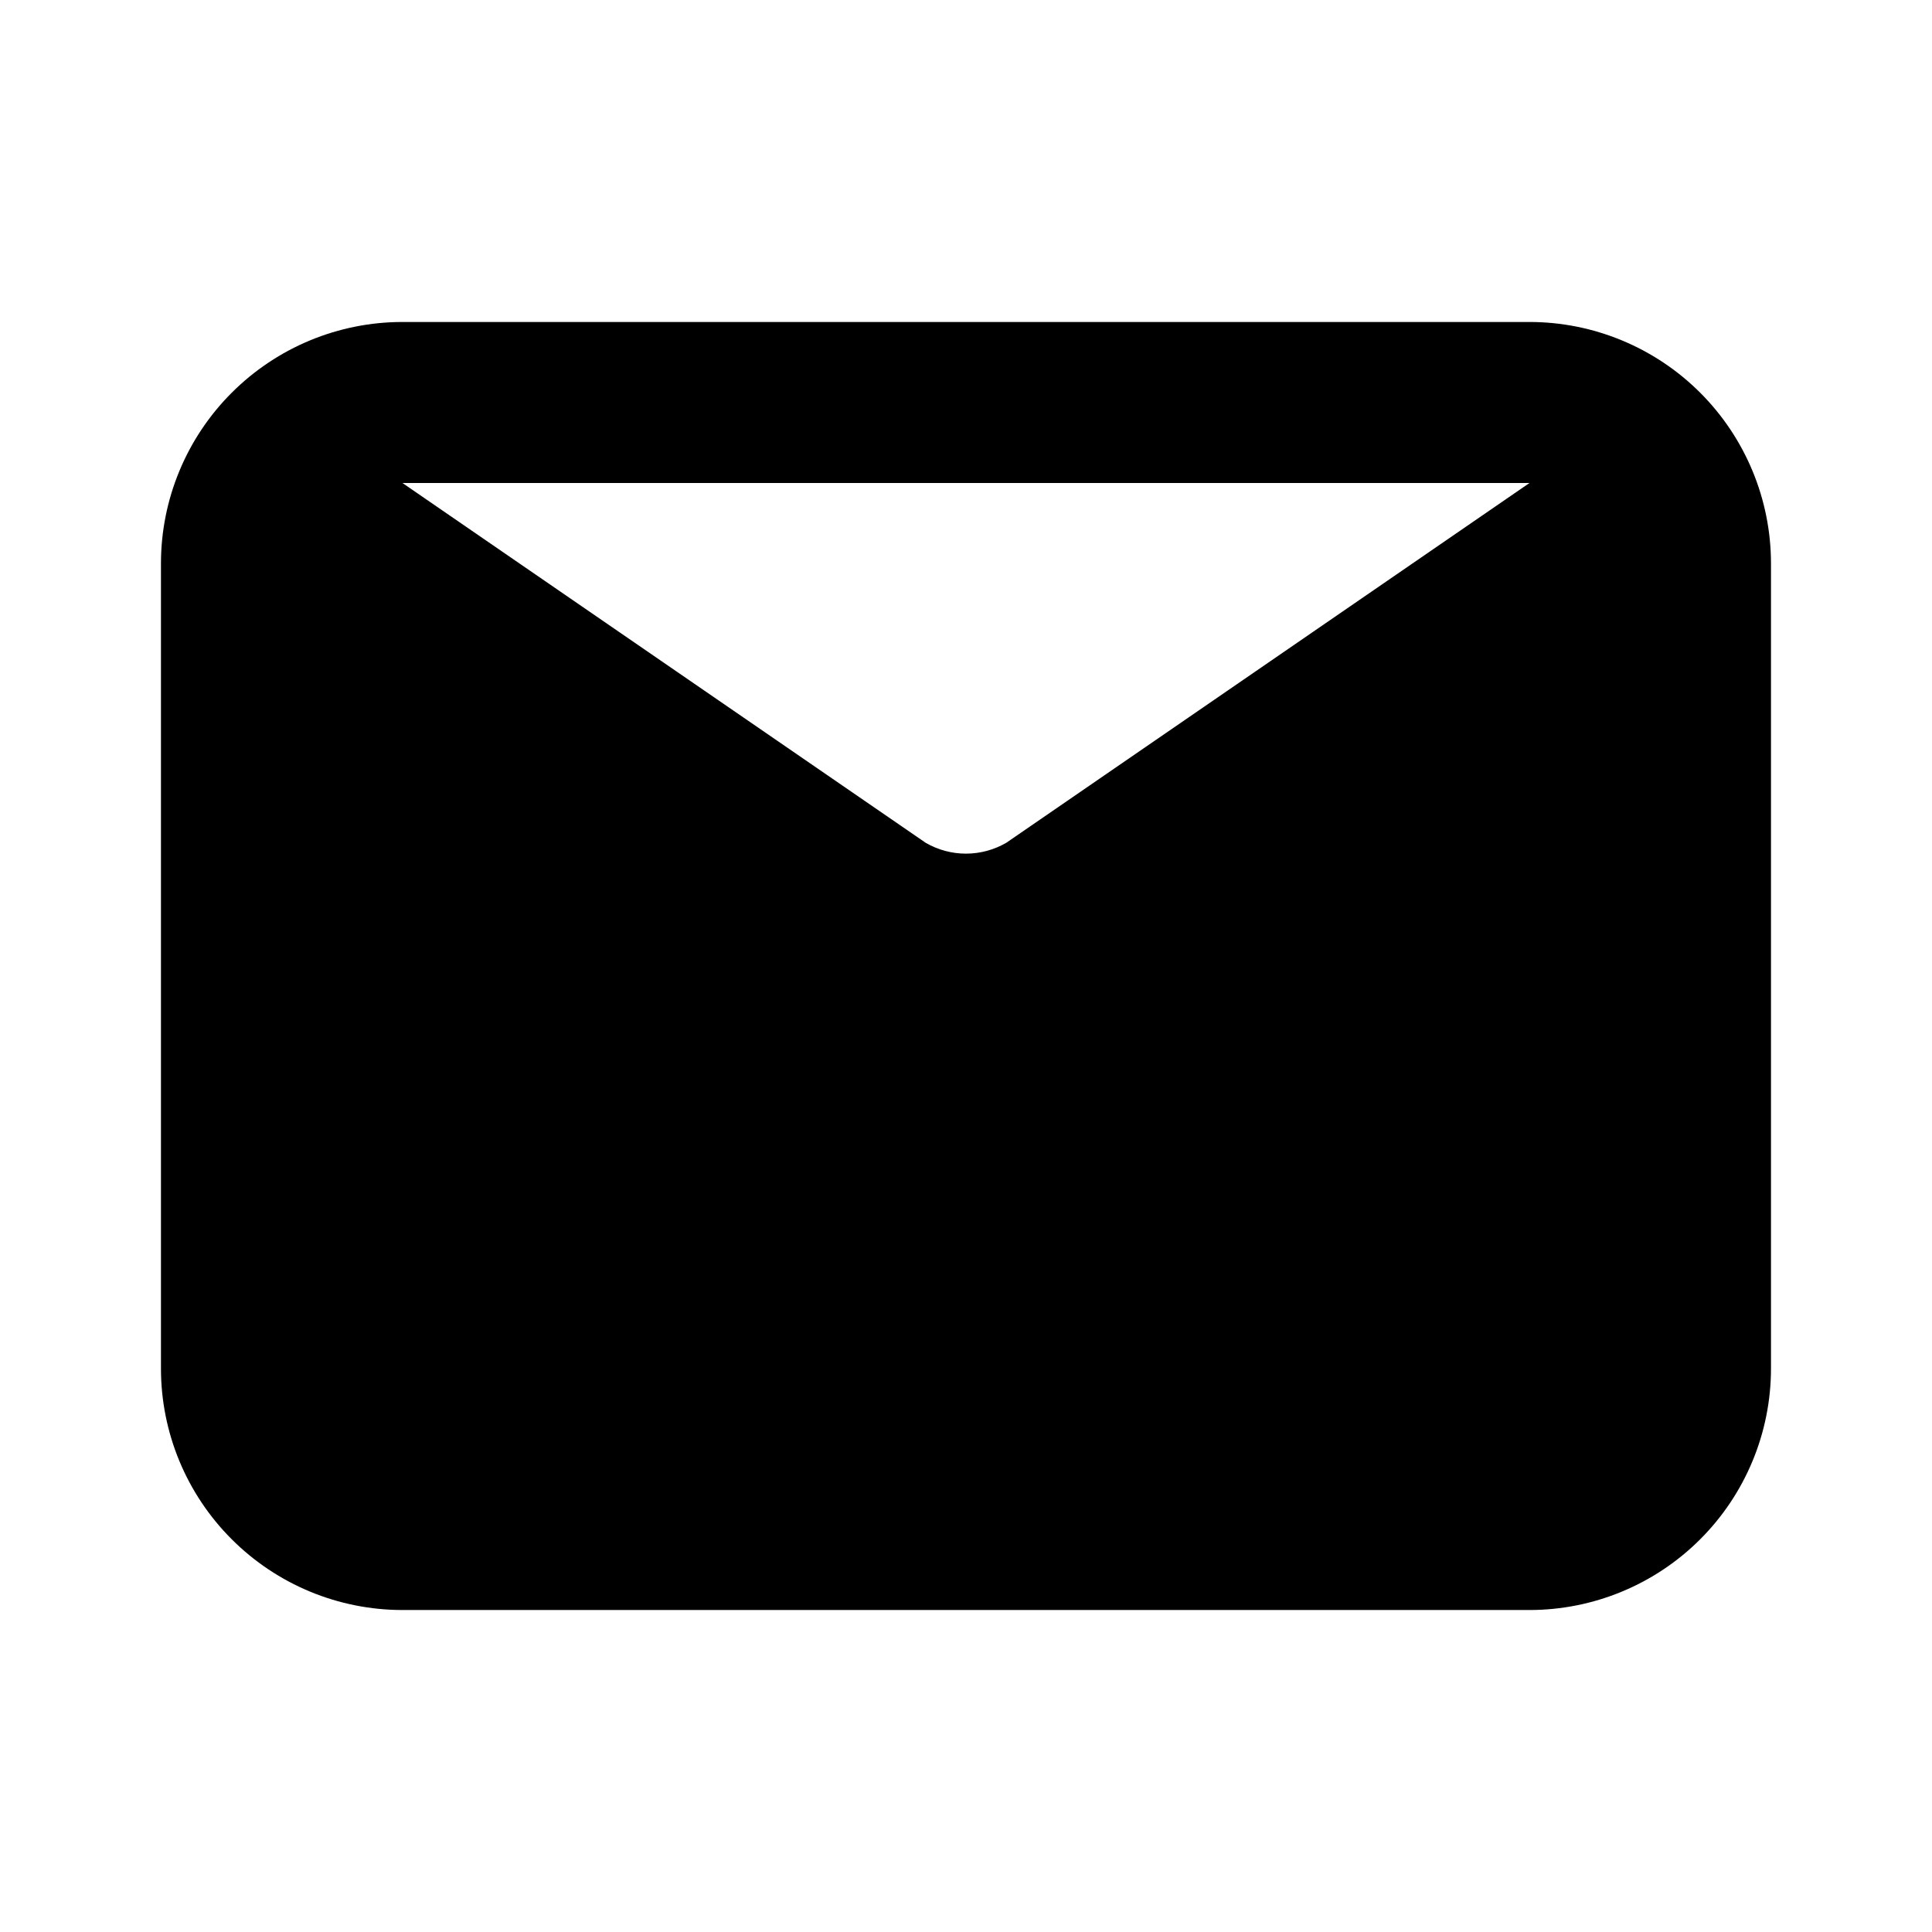 <svg width="32" height="32" viewBox="0 0 32 32" fill="none" xmlns="http://www.w3.org/2000/svg">
<path d="M25.333 5.333H6.666C5.605 5.333 4.588 5.755 3.838 6.505C3.087 7.255 2.666 8.273 2.666 9.333V22.667C2.666 23.728 3.087 24.745 3.838 25.495C4.588 26.245 5.605 26.667 6.666 26.667H25.333C26.393 26.667 27.411 26.245 28.161 25.495C28.911 24.745 29.333 23.728 29.333 22.667V9.333C29.333 8.273 28.911 7.255 28.161 6.505C27.411 5.755 26.393 5.333 25.333 5.333V5.333ZM25.333 8L16.666 13.96C16.463 14.077 16.233 14.139 15.999 14.139C15.765 14.139 15.535 14.077 15.333 13.96L6.666 8H25.333Z" fill="black"/>
</svg>
